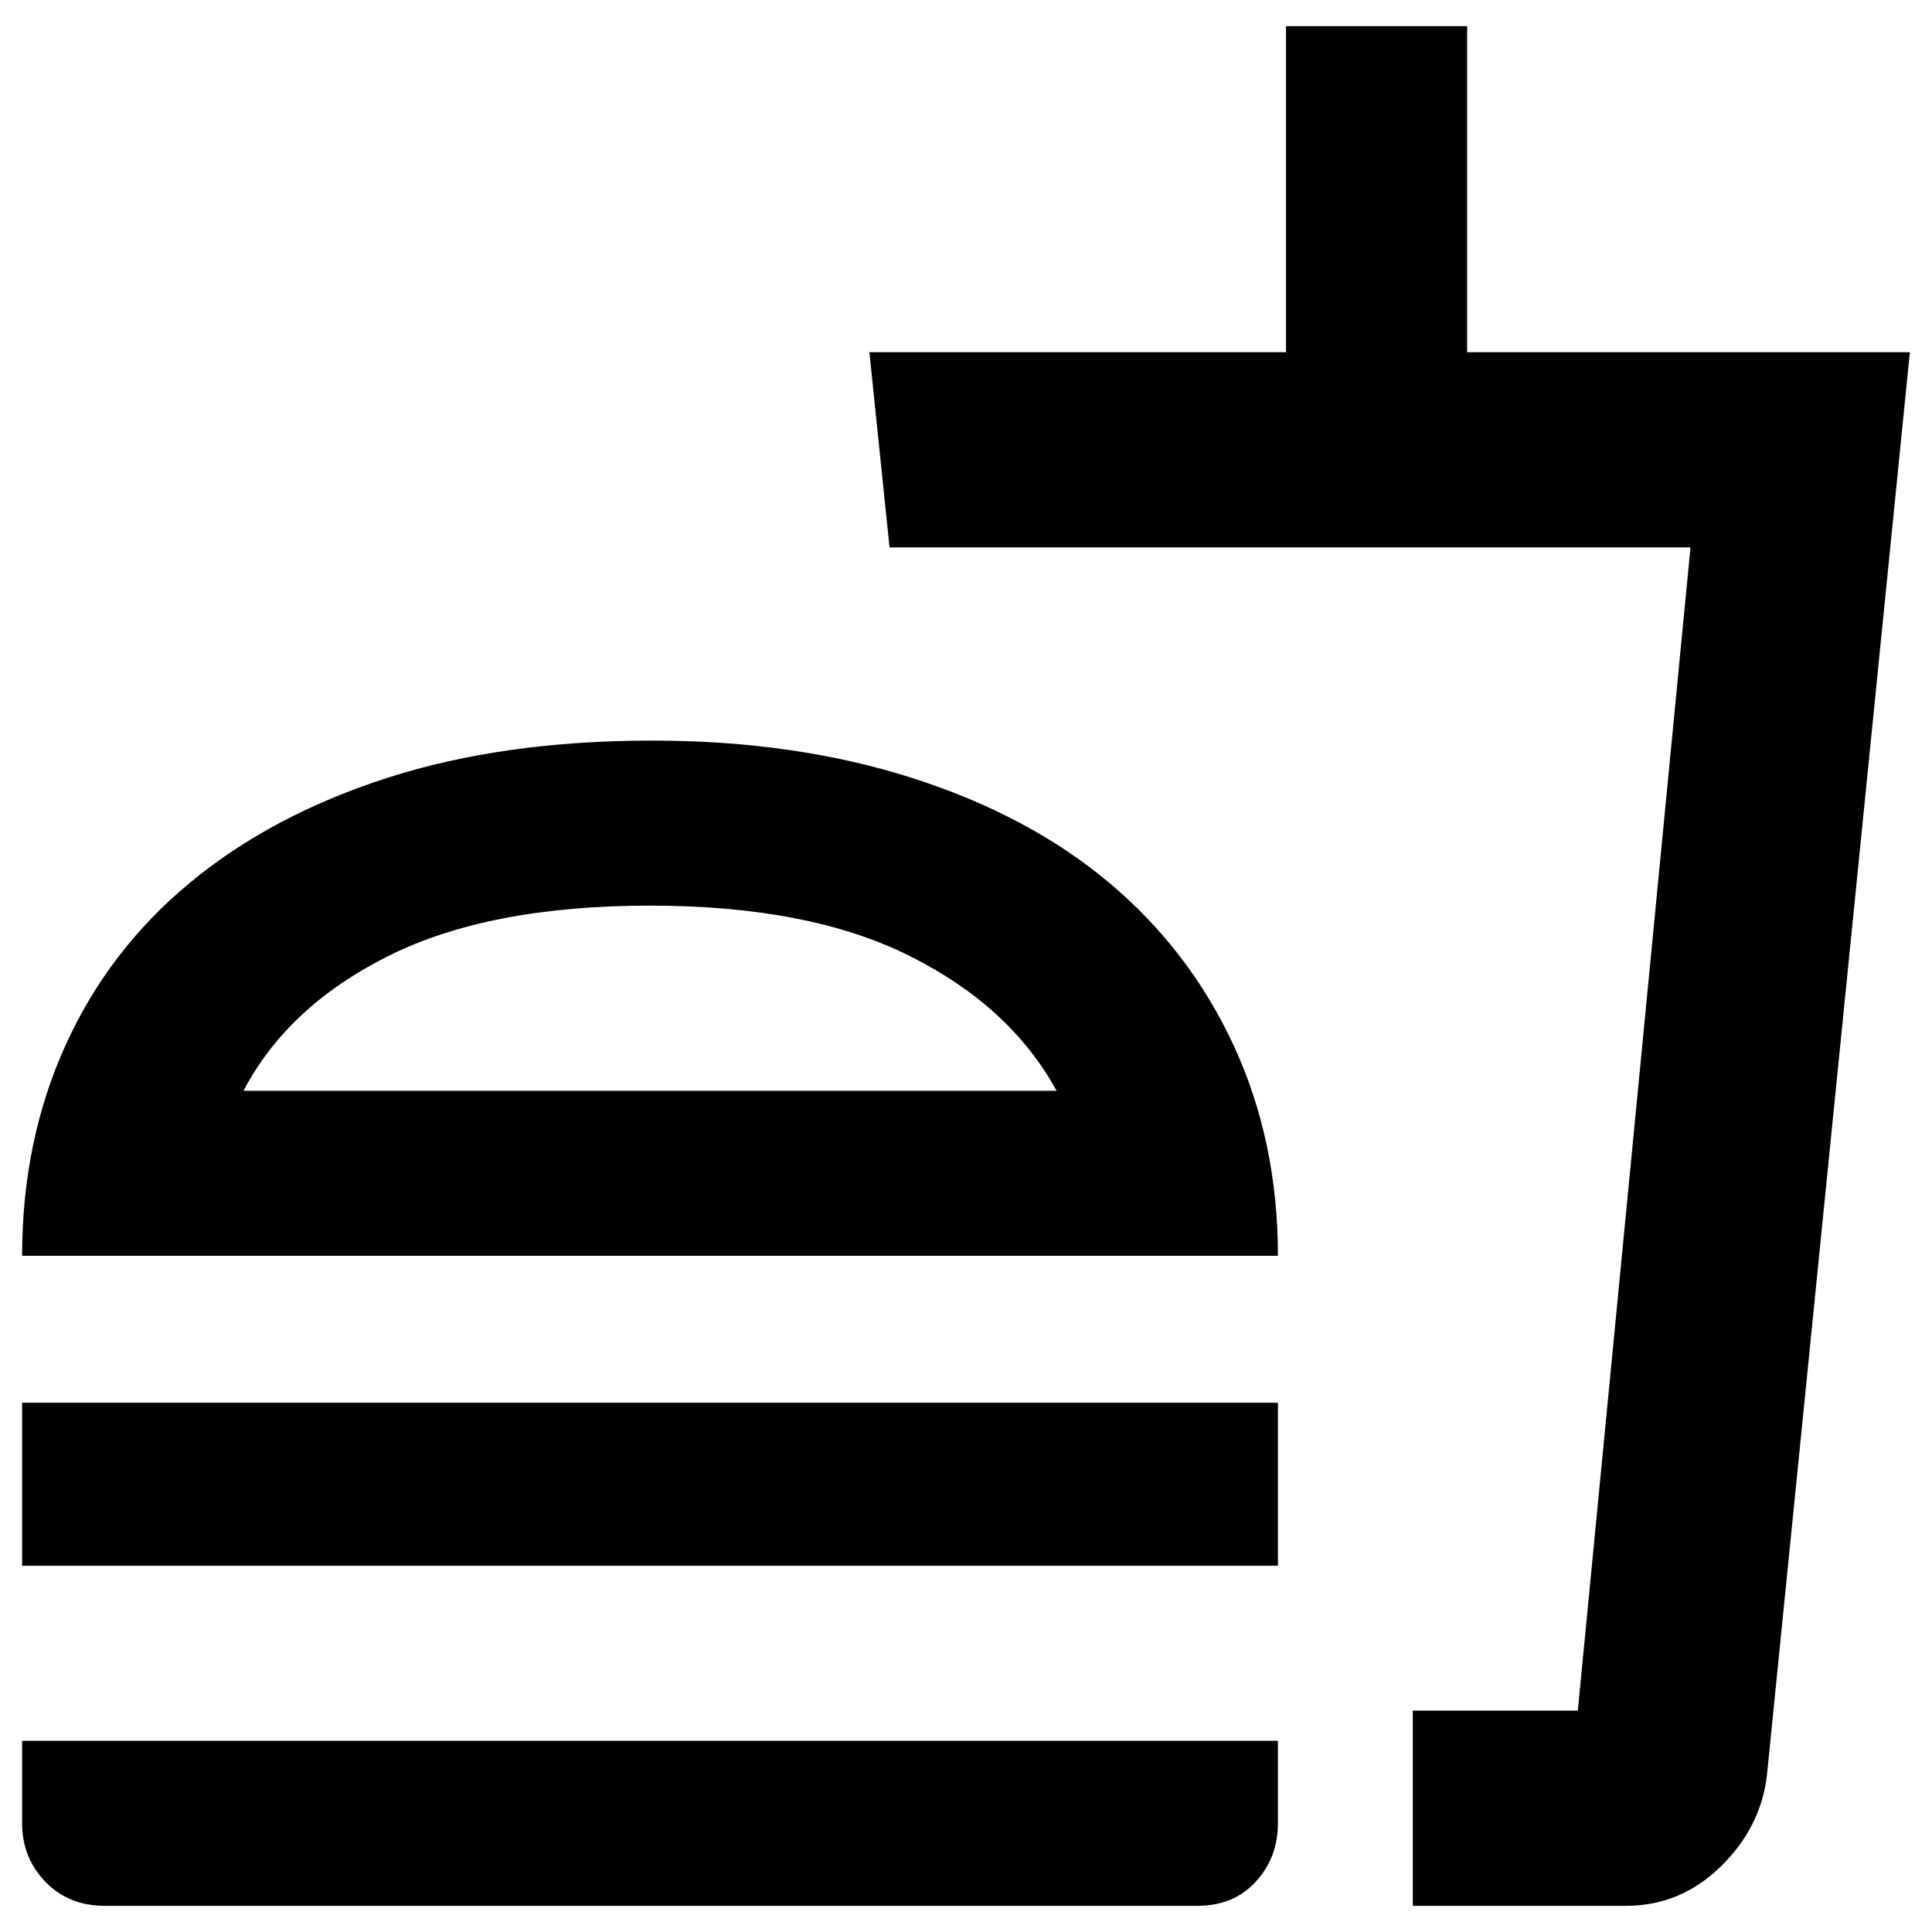 <svg xmlns="http://www.w3.org/2000/svg" height="40" width="40"><path d="M21.875 22.583q-.958-1.75-3.042-2.791-2.083-1.042-5.375-1.042-3.333 0-5.416 1.042-2.084 1.041-3 2.791ZM.458 26q0-2.375.896-4.354t2.584-3.375q1.687-1.396 4.083-2.167 2.396-.771 5.479-.771 2.958 0 5.375.771t4.083 2.167q1.667 1.396 2.584 3.375.916 1.979.916 4.354Zm0 6.417v-3.375h26v3.375Zm28.792 7.041v-4.041h3.417L35 11.333H18.417L18 7.292h8.625V.542h3.75v6.75h9.167L36.583 36.75q-.125 1.083-.958 1.896-.833.812-1.958.812Zm0-4.041h3.417-3.417ZM2.167 39.458q-.75 0-1.23-.5-.479-.5-.479-1.208v-1.708h26v1.708q0 .708-.458 1.208t-1.208.5ZM13.5 22.583Z"/></svg>